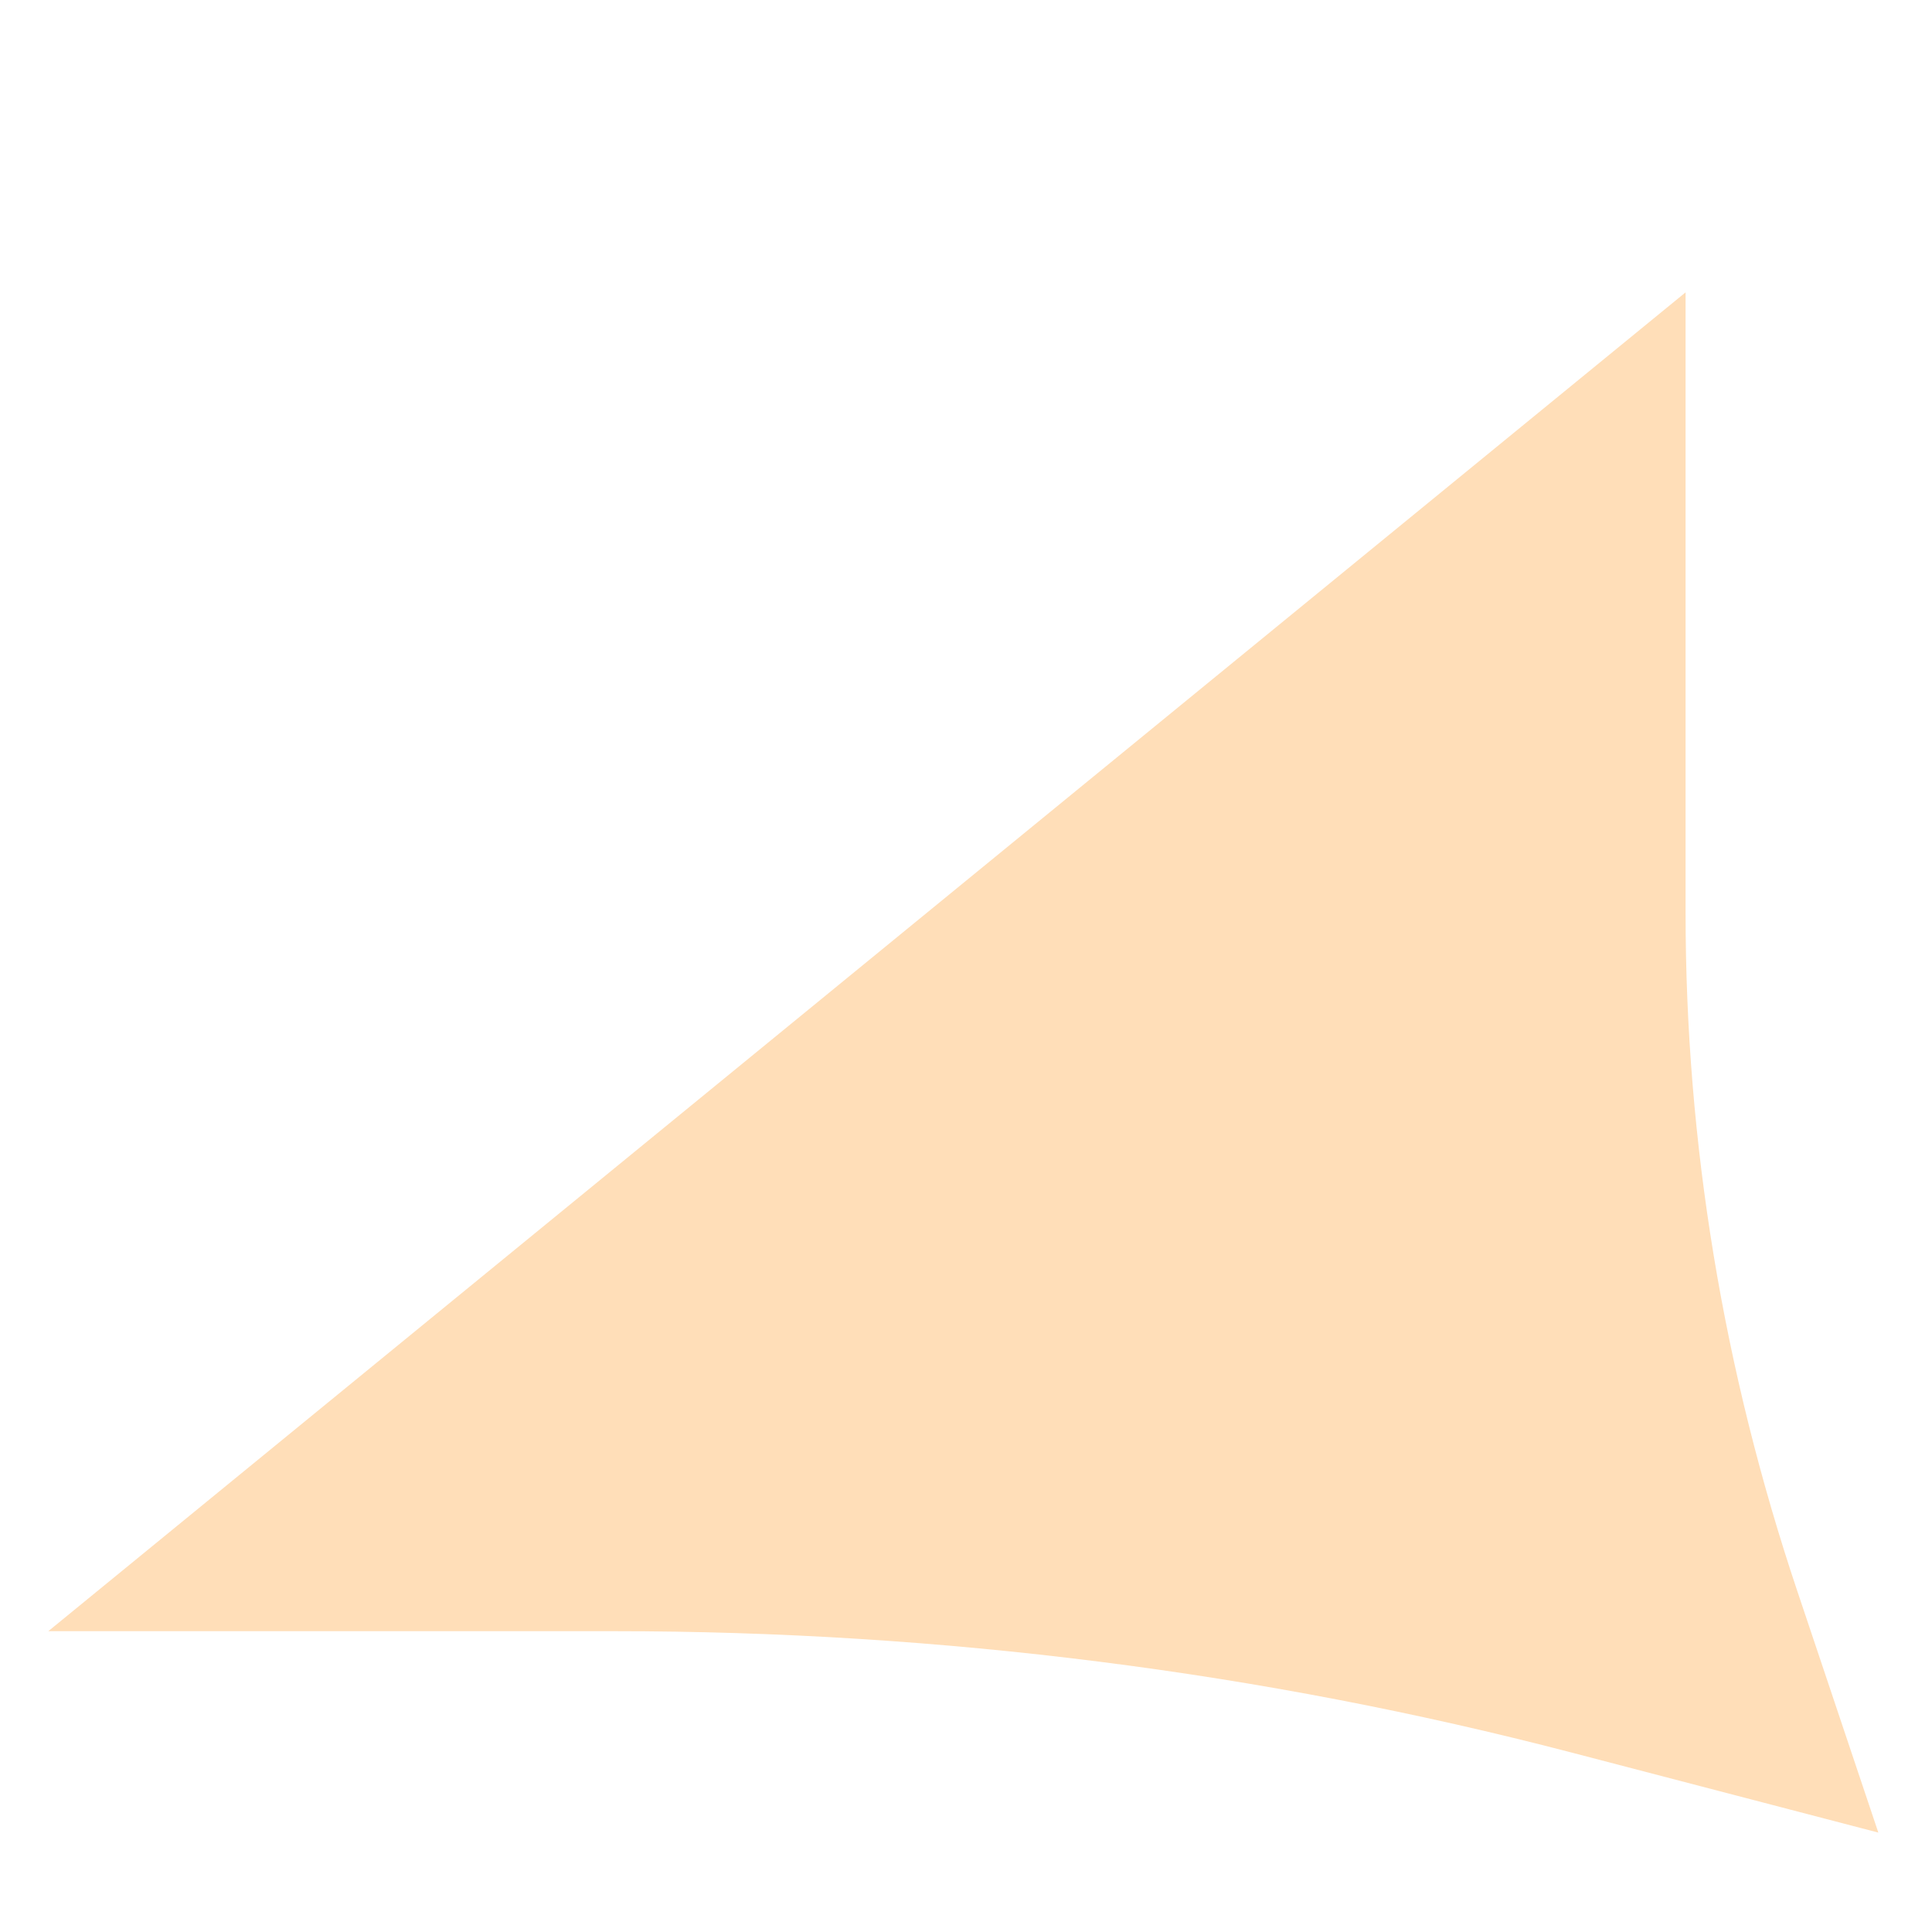 <svg width="40" height="40" viewBox="0 0 40 40" fill="none" xmlns="http://www.w3.org/2000/svg">
<mask id="mask0_3138_52" style="mask-type:alpha" maskUnits="userSpaceOnUse" x="0" y="0" width="40" height="40">
<rect width="40" height="40" fill="#D9D9D9"/>
</mask>
<g mask="url(#mask0_3138_52)">
<path d="M38.889 37.942L32.535 36.284C26.155 34.62 19.468 33.772 12.728 33.772L11.898 33.772L1 33.772L34.898 6.053L34.898 18.902C34.898 23.649 35.677 28.371 37.214 32.95L38.889 37.942Z" fill="#FFDEB8"/>
</g>
</svg>
